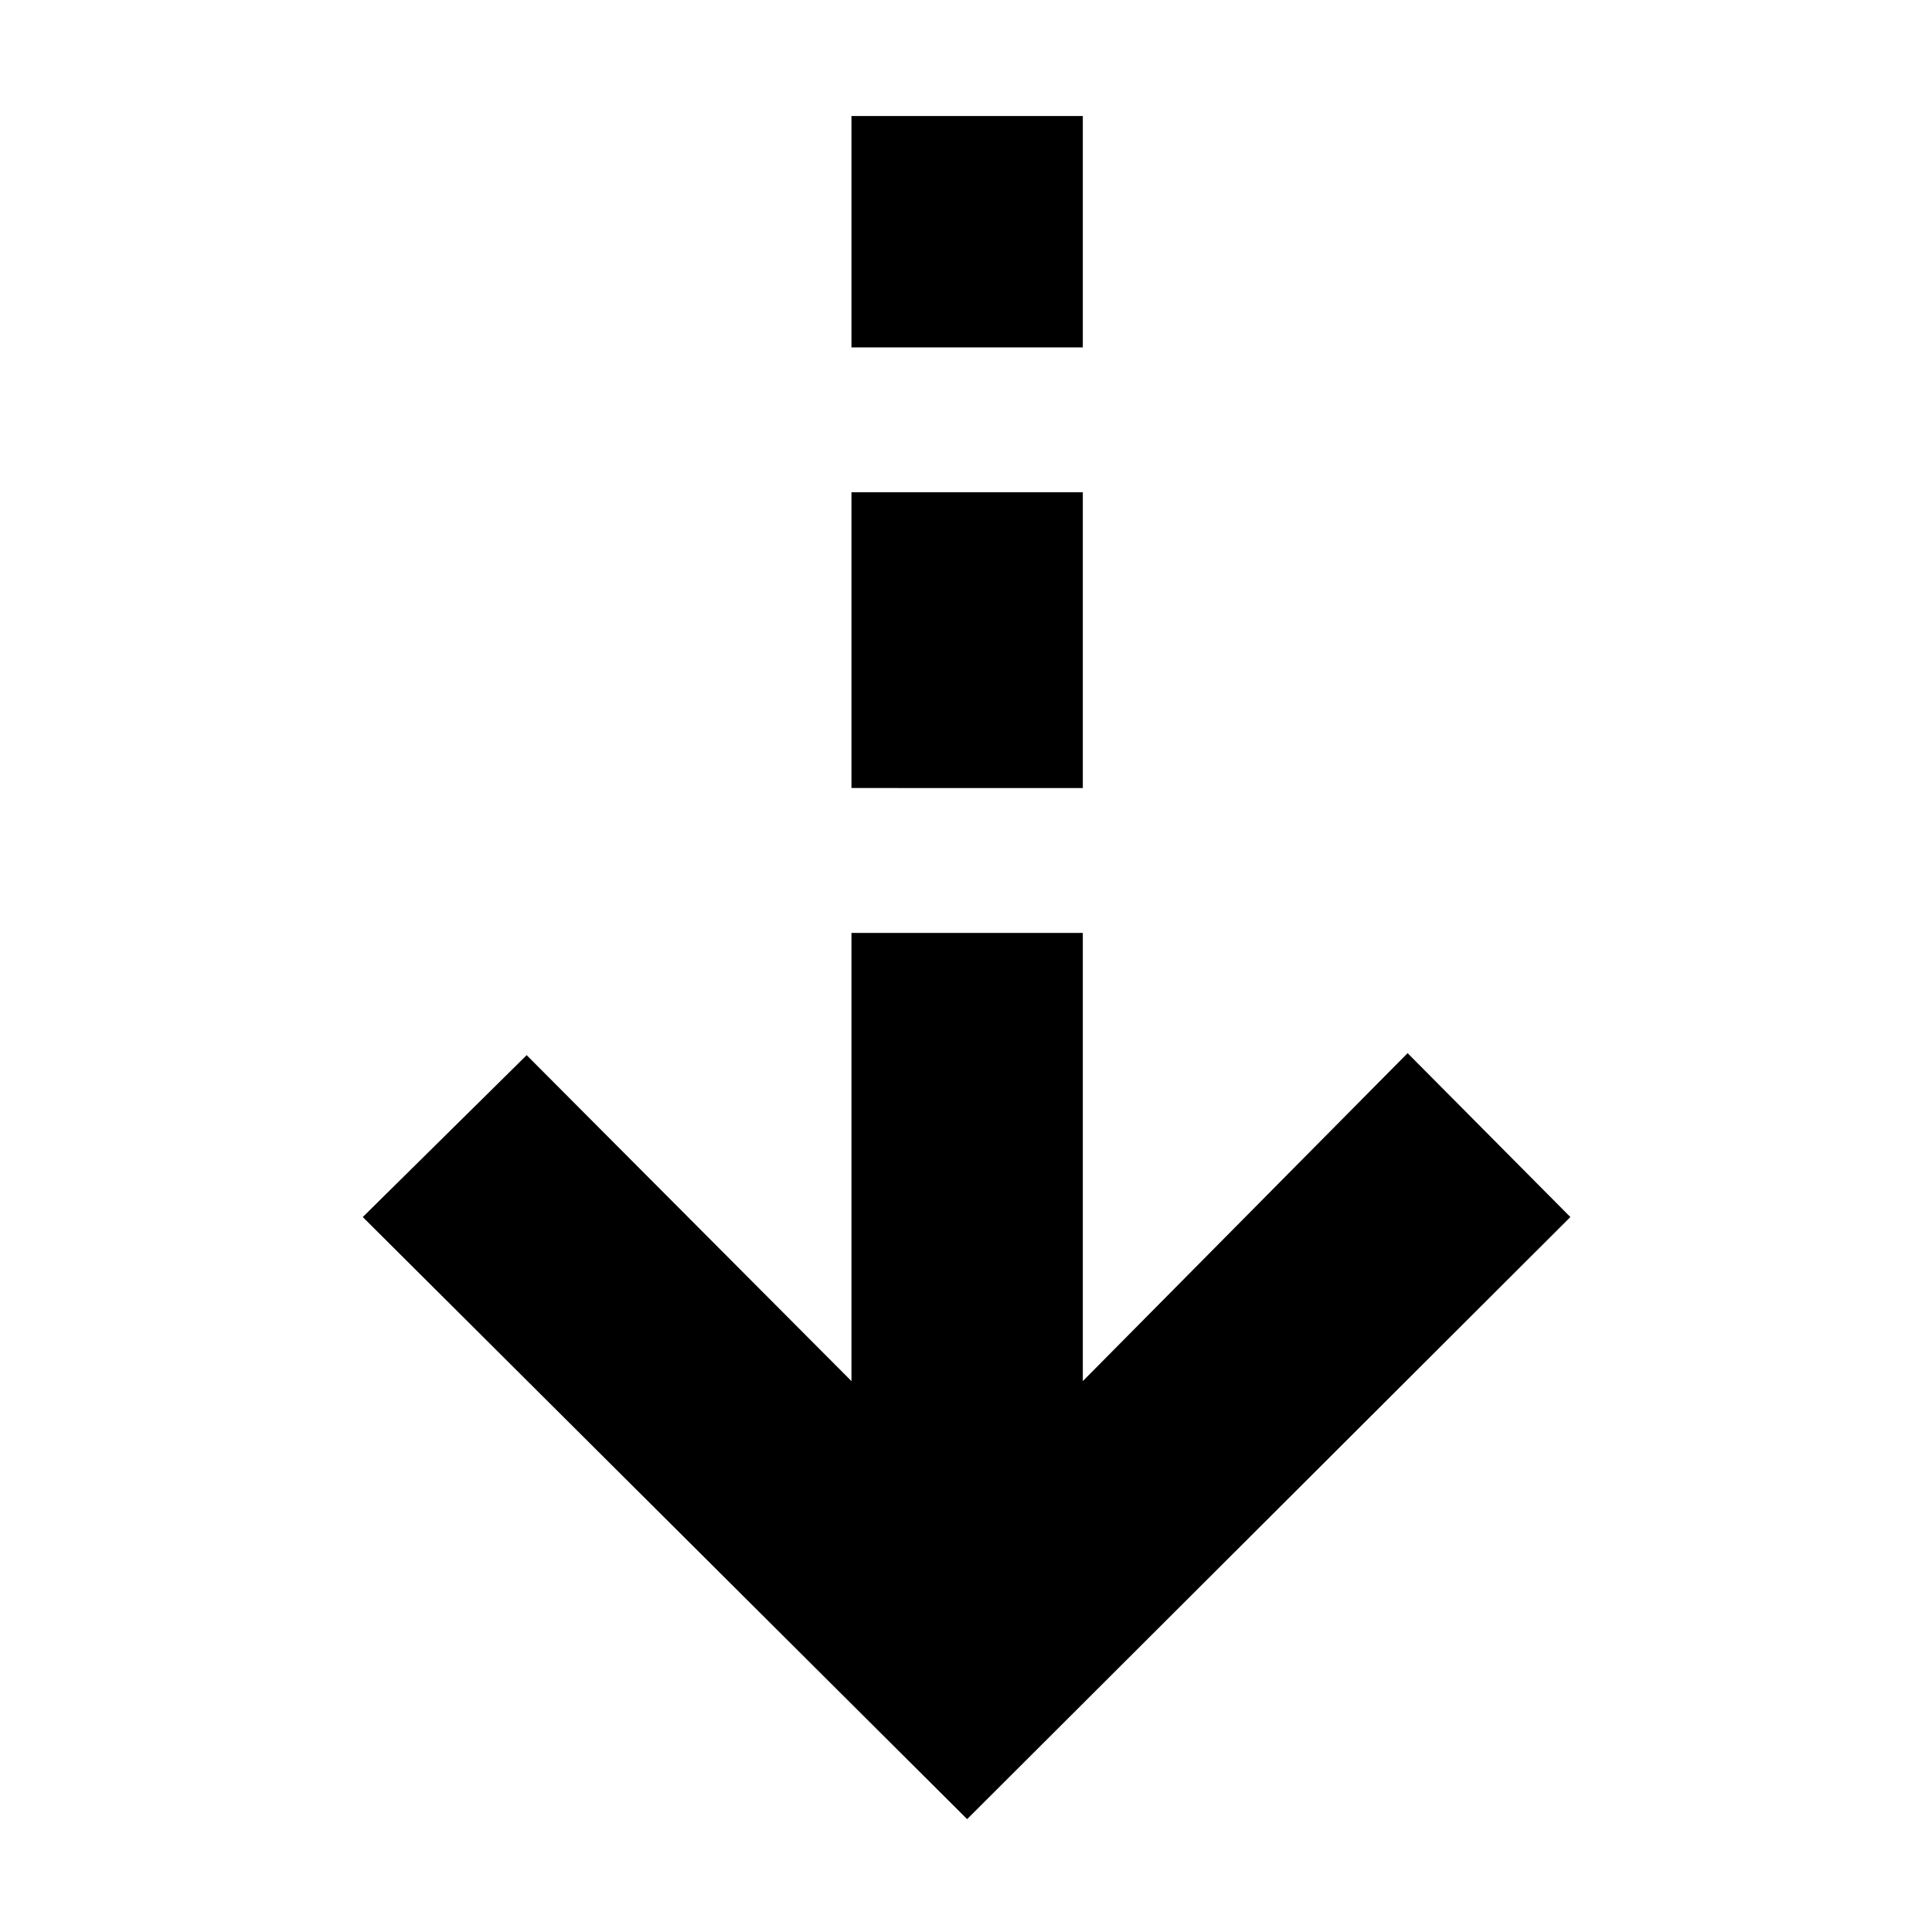 <svg xmlns="http://www.w3.org/2000/svg" height="20" viewBox="0 -960 960 960" width="20"><path d="M480.565-56.087 180.26-355.26l81.436-80.435L423.087-273.74v-222.695h114.957v222.695l161.391-162.956 80.87 81.435-299.74 299.175Zm-57.478-512.348v-146.956h114.957v146.956H423.087Zm0-218.956v-114.957h114.957v114.957H423.087Z"/></svg>